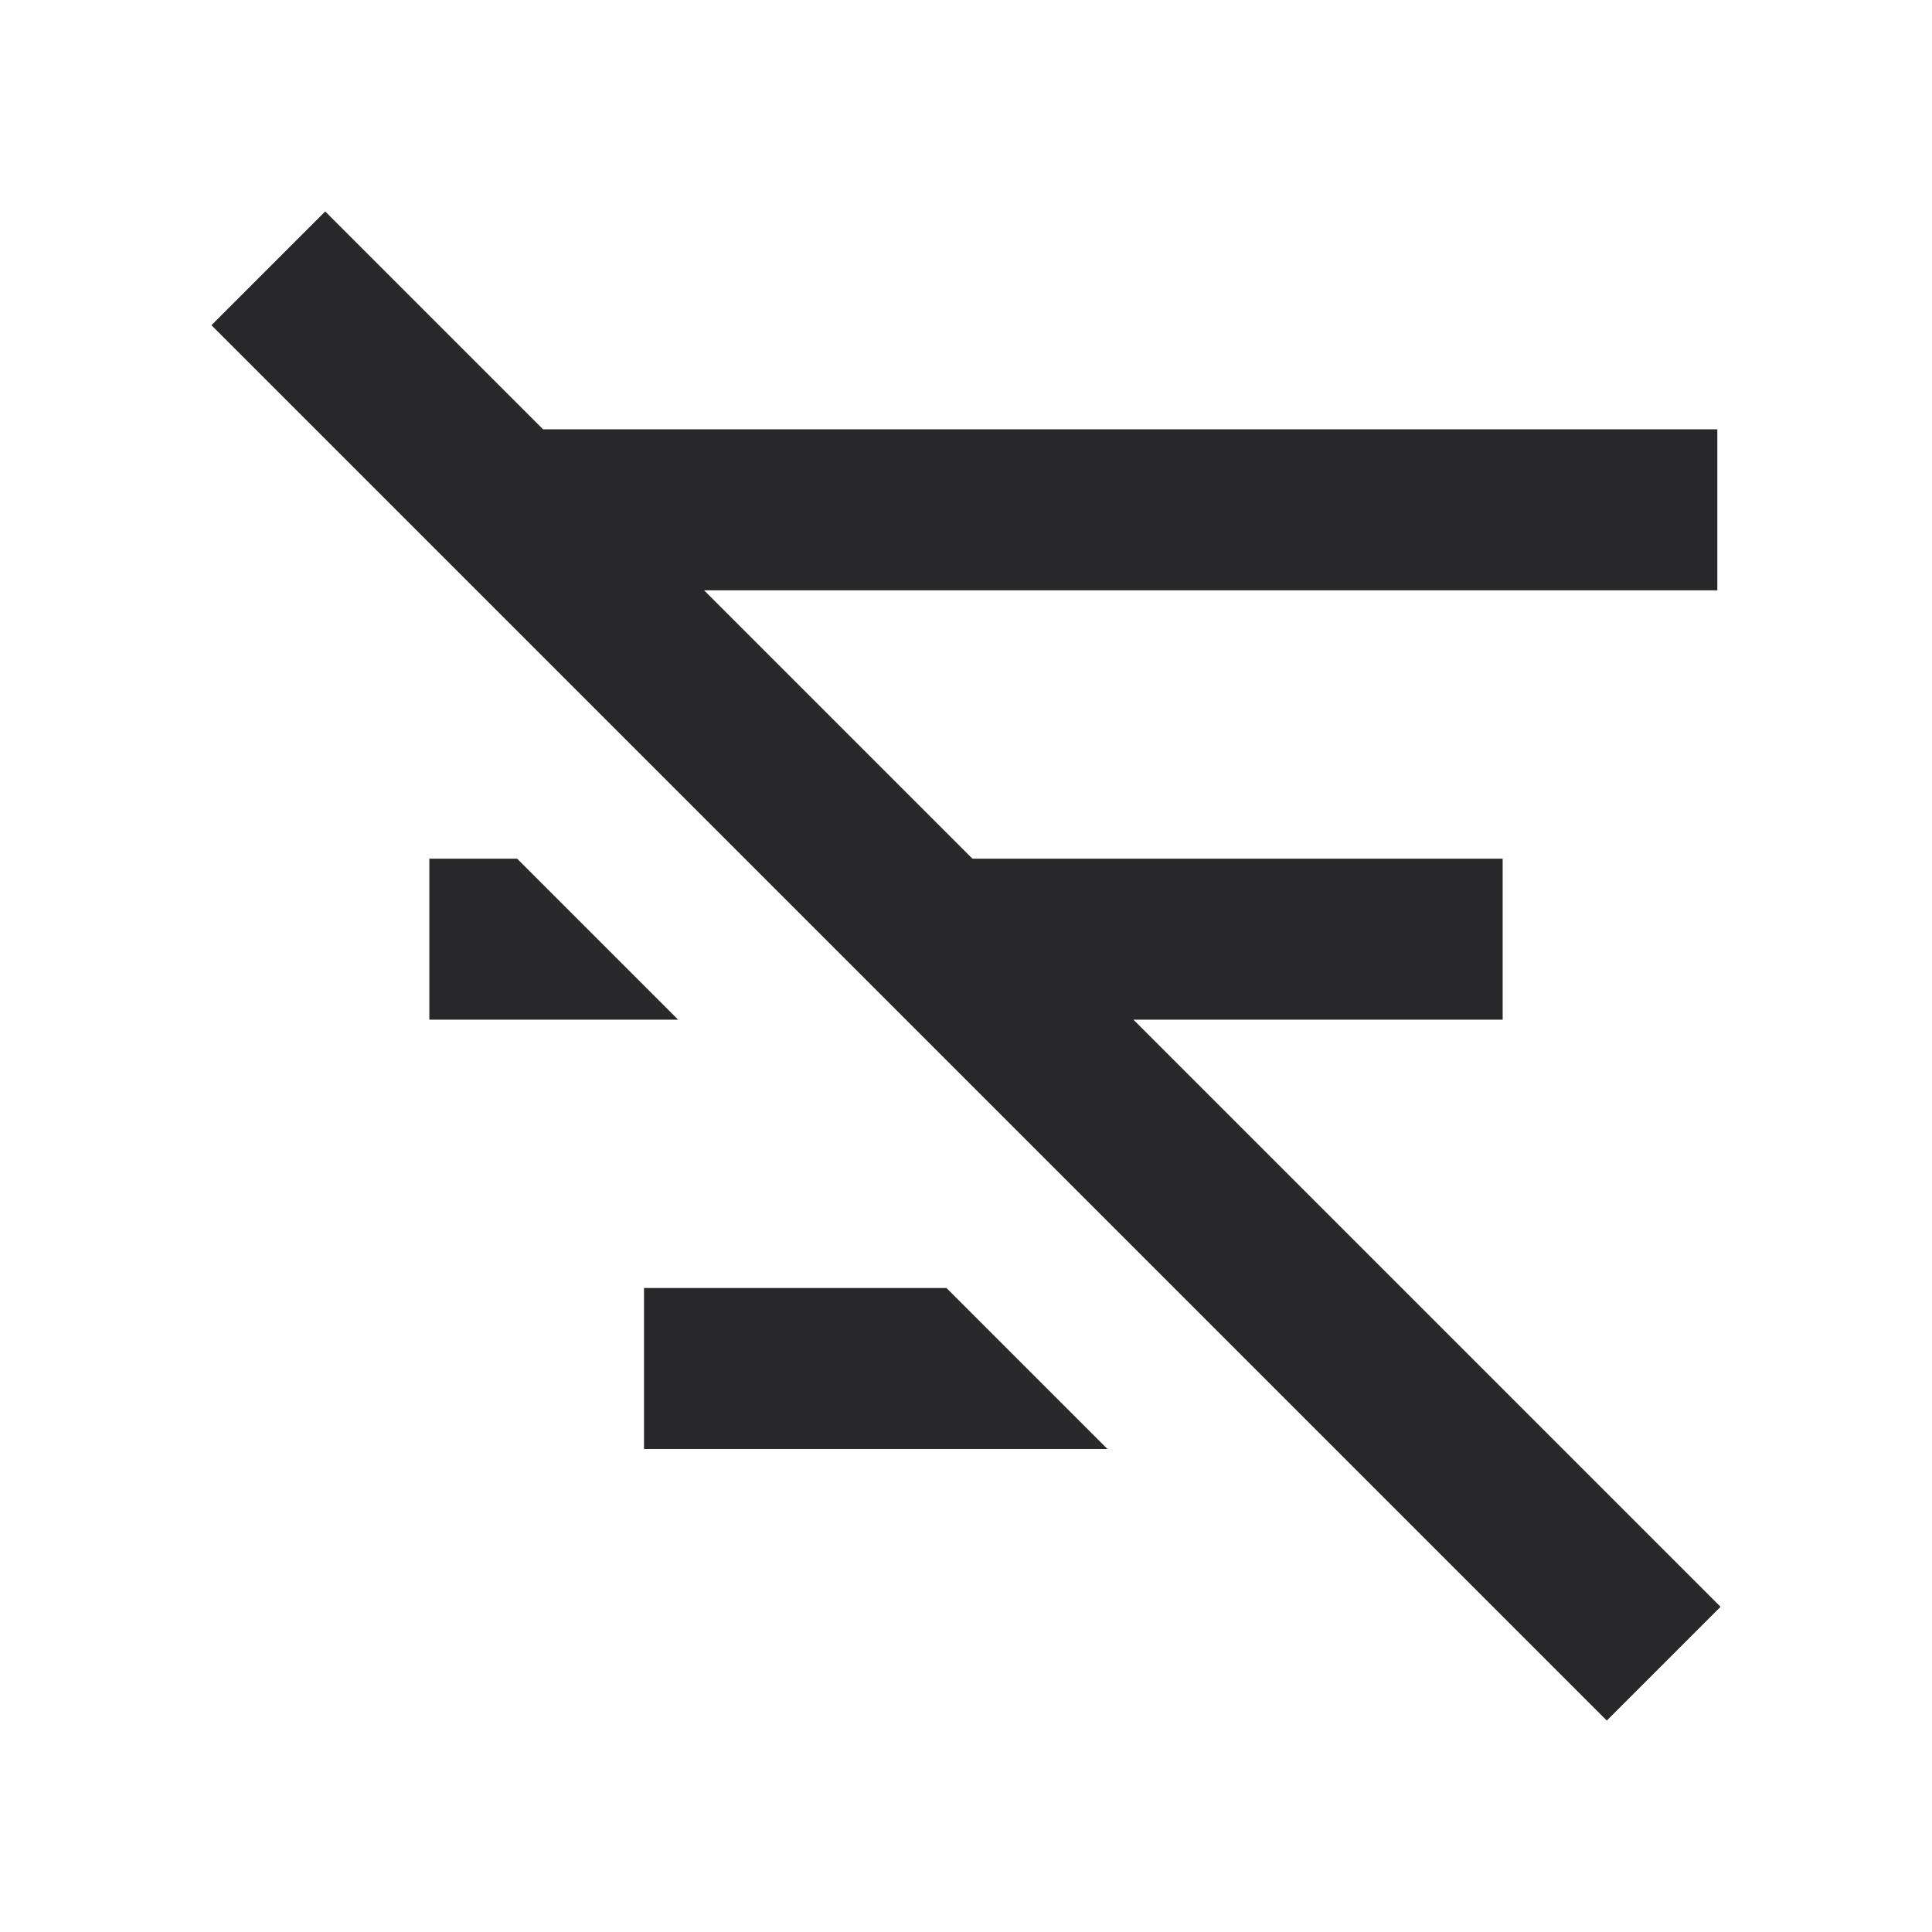<svg xmlns="http://www.w3.org/2000/svg" style="color: transparent; fill: #28282A;" viewBox="0 0 18 18"><path clip-rule="evenodd" d="M1.97 3.03l13 13 1.06-1.06-5.47-5.47H14V8H9.06l-2.5-2.5H16V4H5.06L3.03 1.97 1.97 3.03zM4 8h.818l1.5 1.5H4V8zm2 4h2.818l1.5 1.5H6V12z" fill-rule="evenodd"></path></svg>